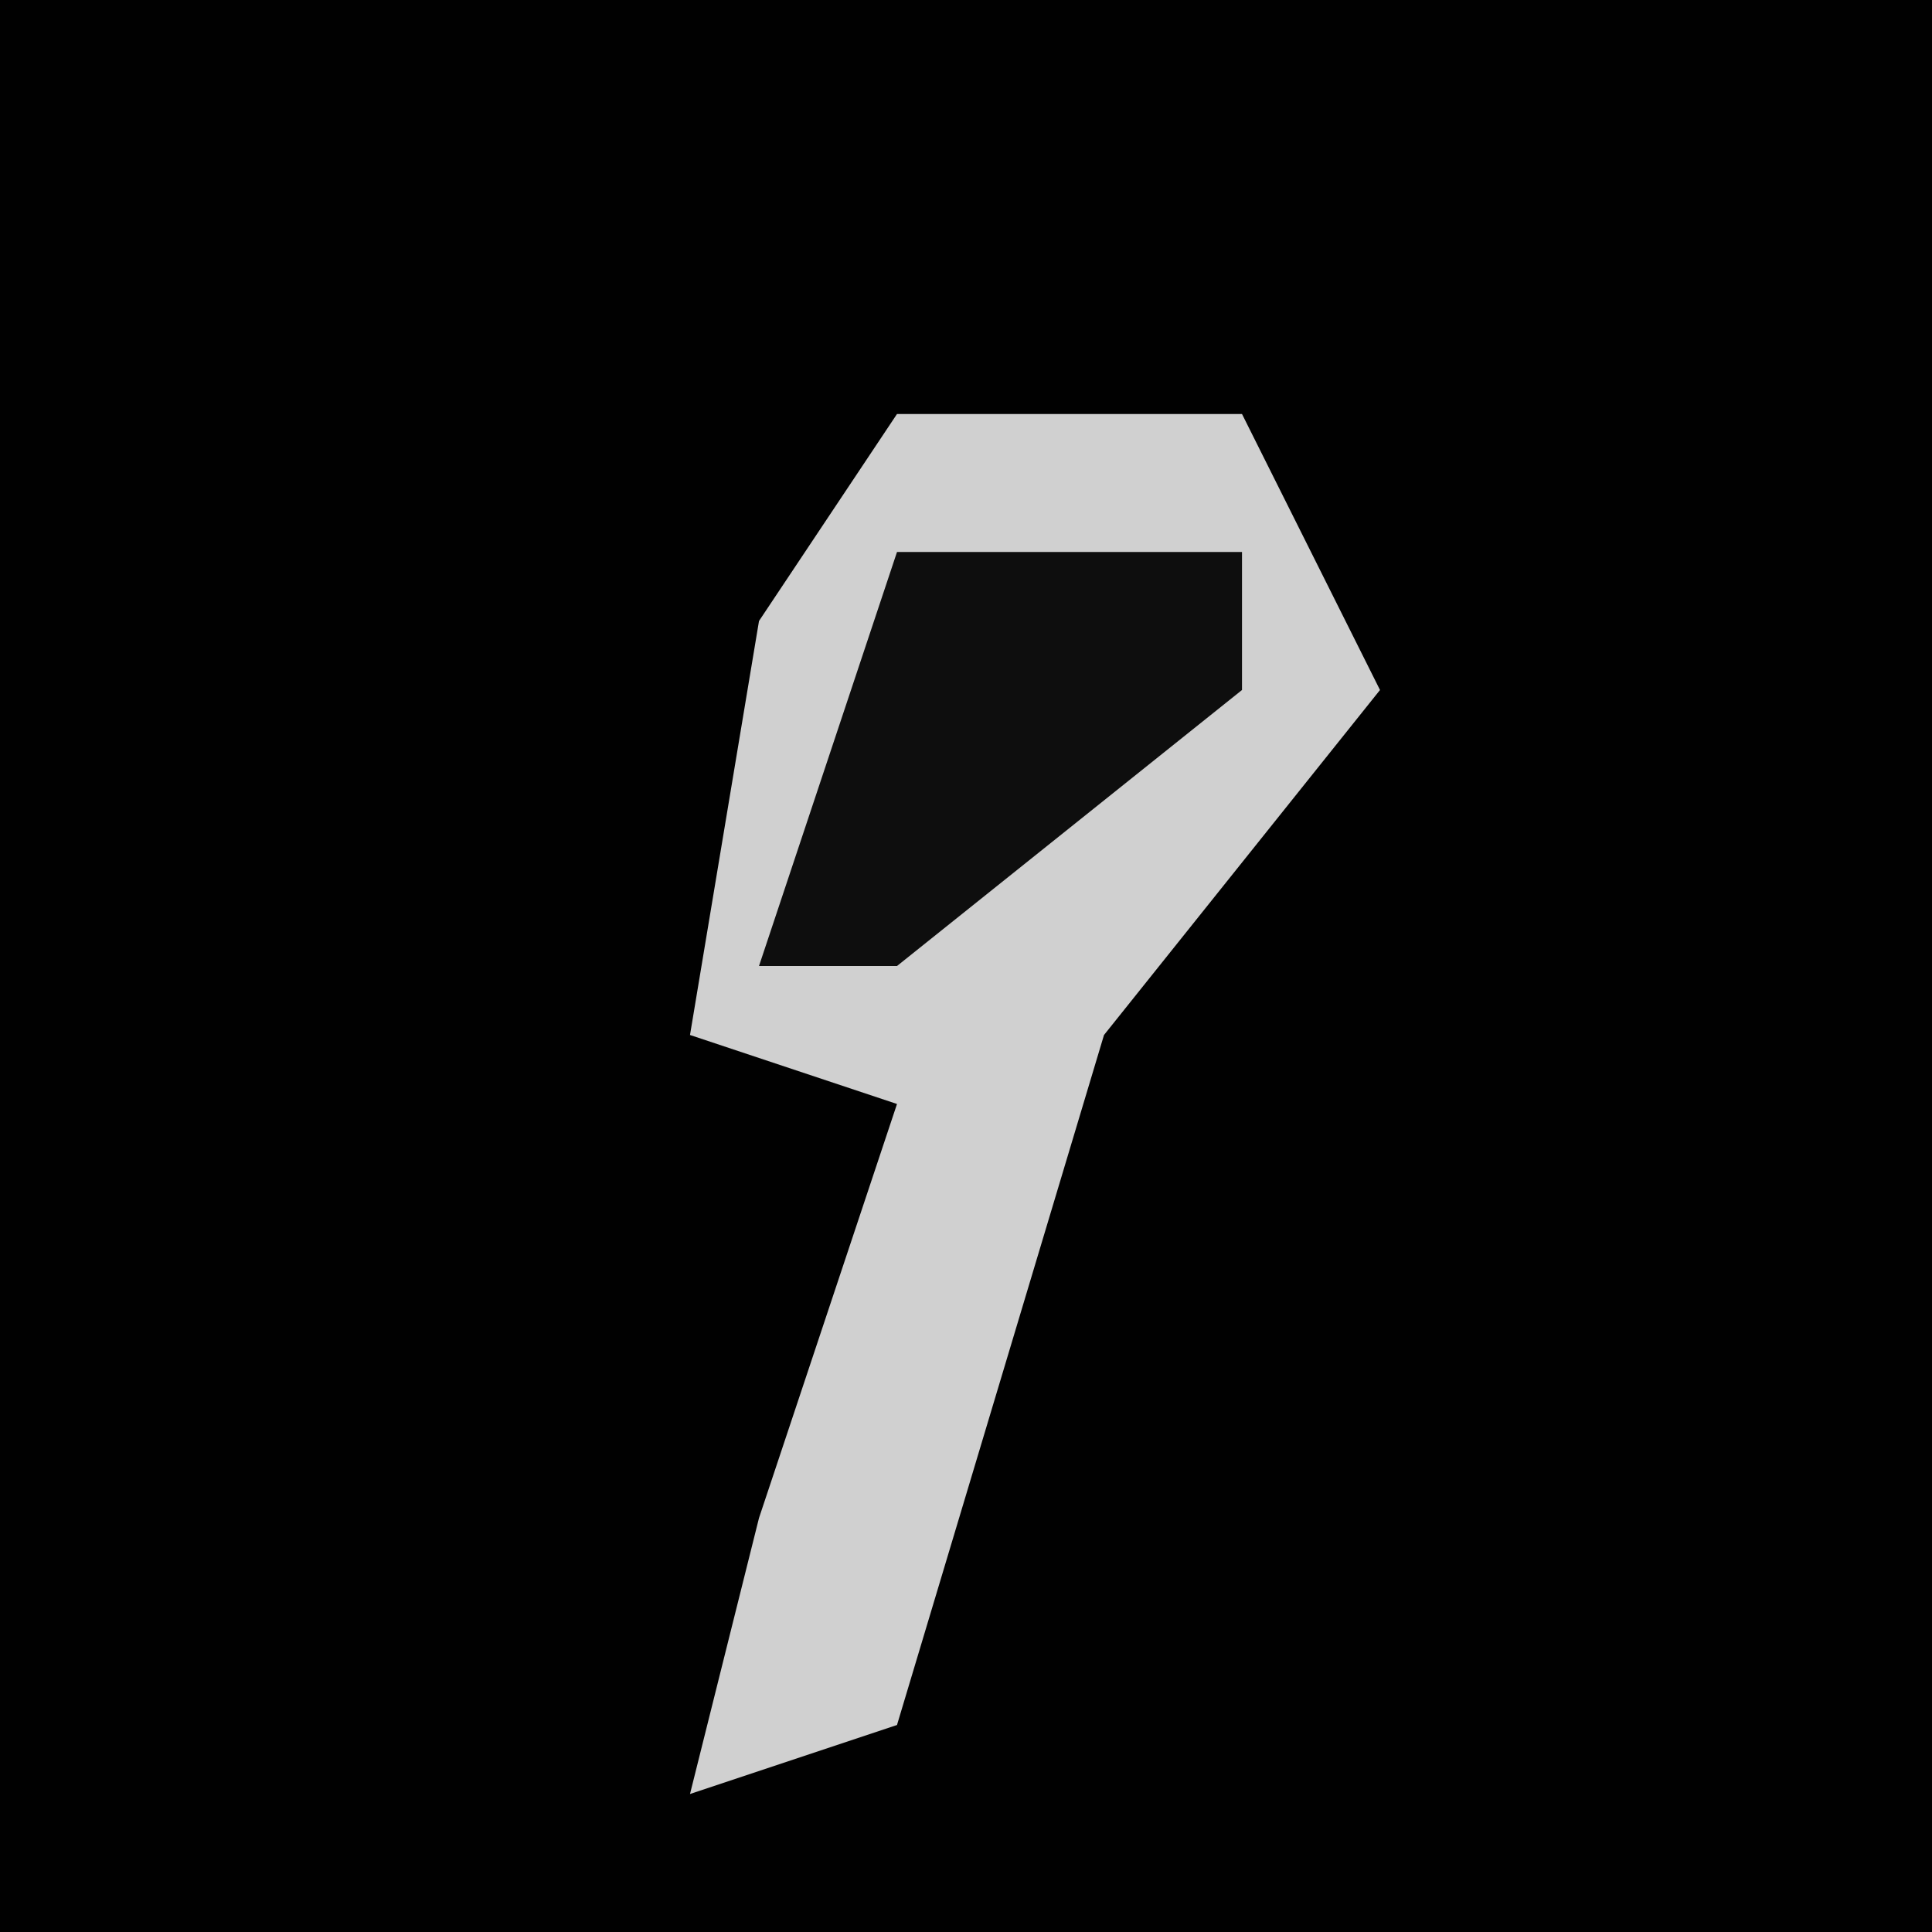 <?xml version="1.0" encoding="UTF-8"?>
<svg version="1.1" xmlns="http://www.w3.org/2000/svg" width="28" height="28">
<path d="M0,0 L28,0 L28,28 L0,28 Z " fill="#010101" transform="translate(0,0)"/>
<path d="M0,0 L5,0 L7,4 L3,9 L0,19 L-3,20 L-2,16 L0,10 L-3,9 L-2,3 Z " fill="#D0D0D0" transform="translate(13,6)"/>
<path d="M0,0 L5,0 L5,2 L0,6 L-2,6 Z " fill="#0E0E0E" transform="translate(13,8)"/>
</svg>
